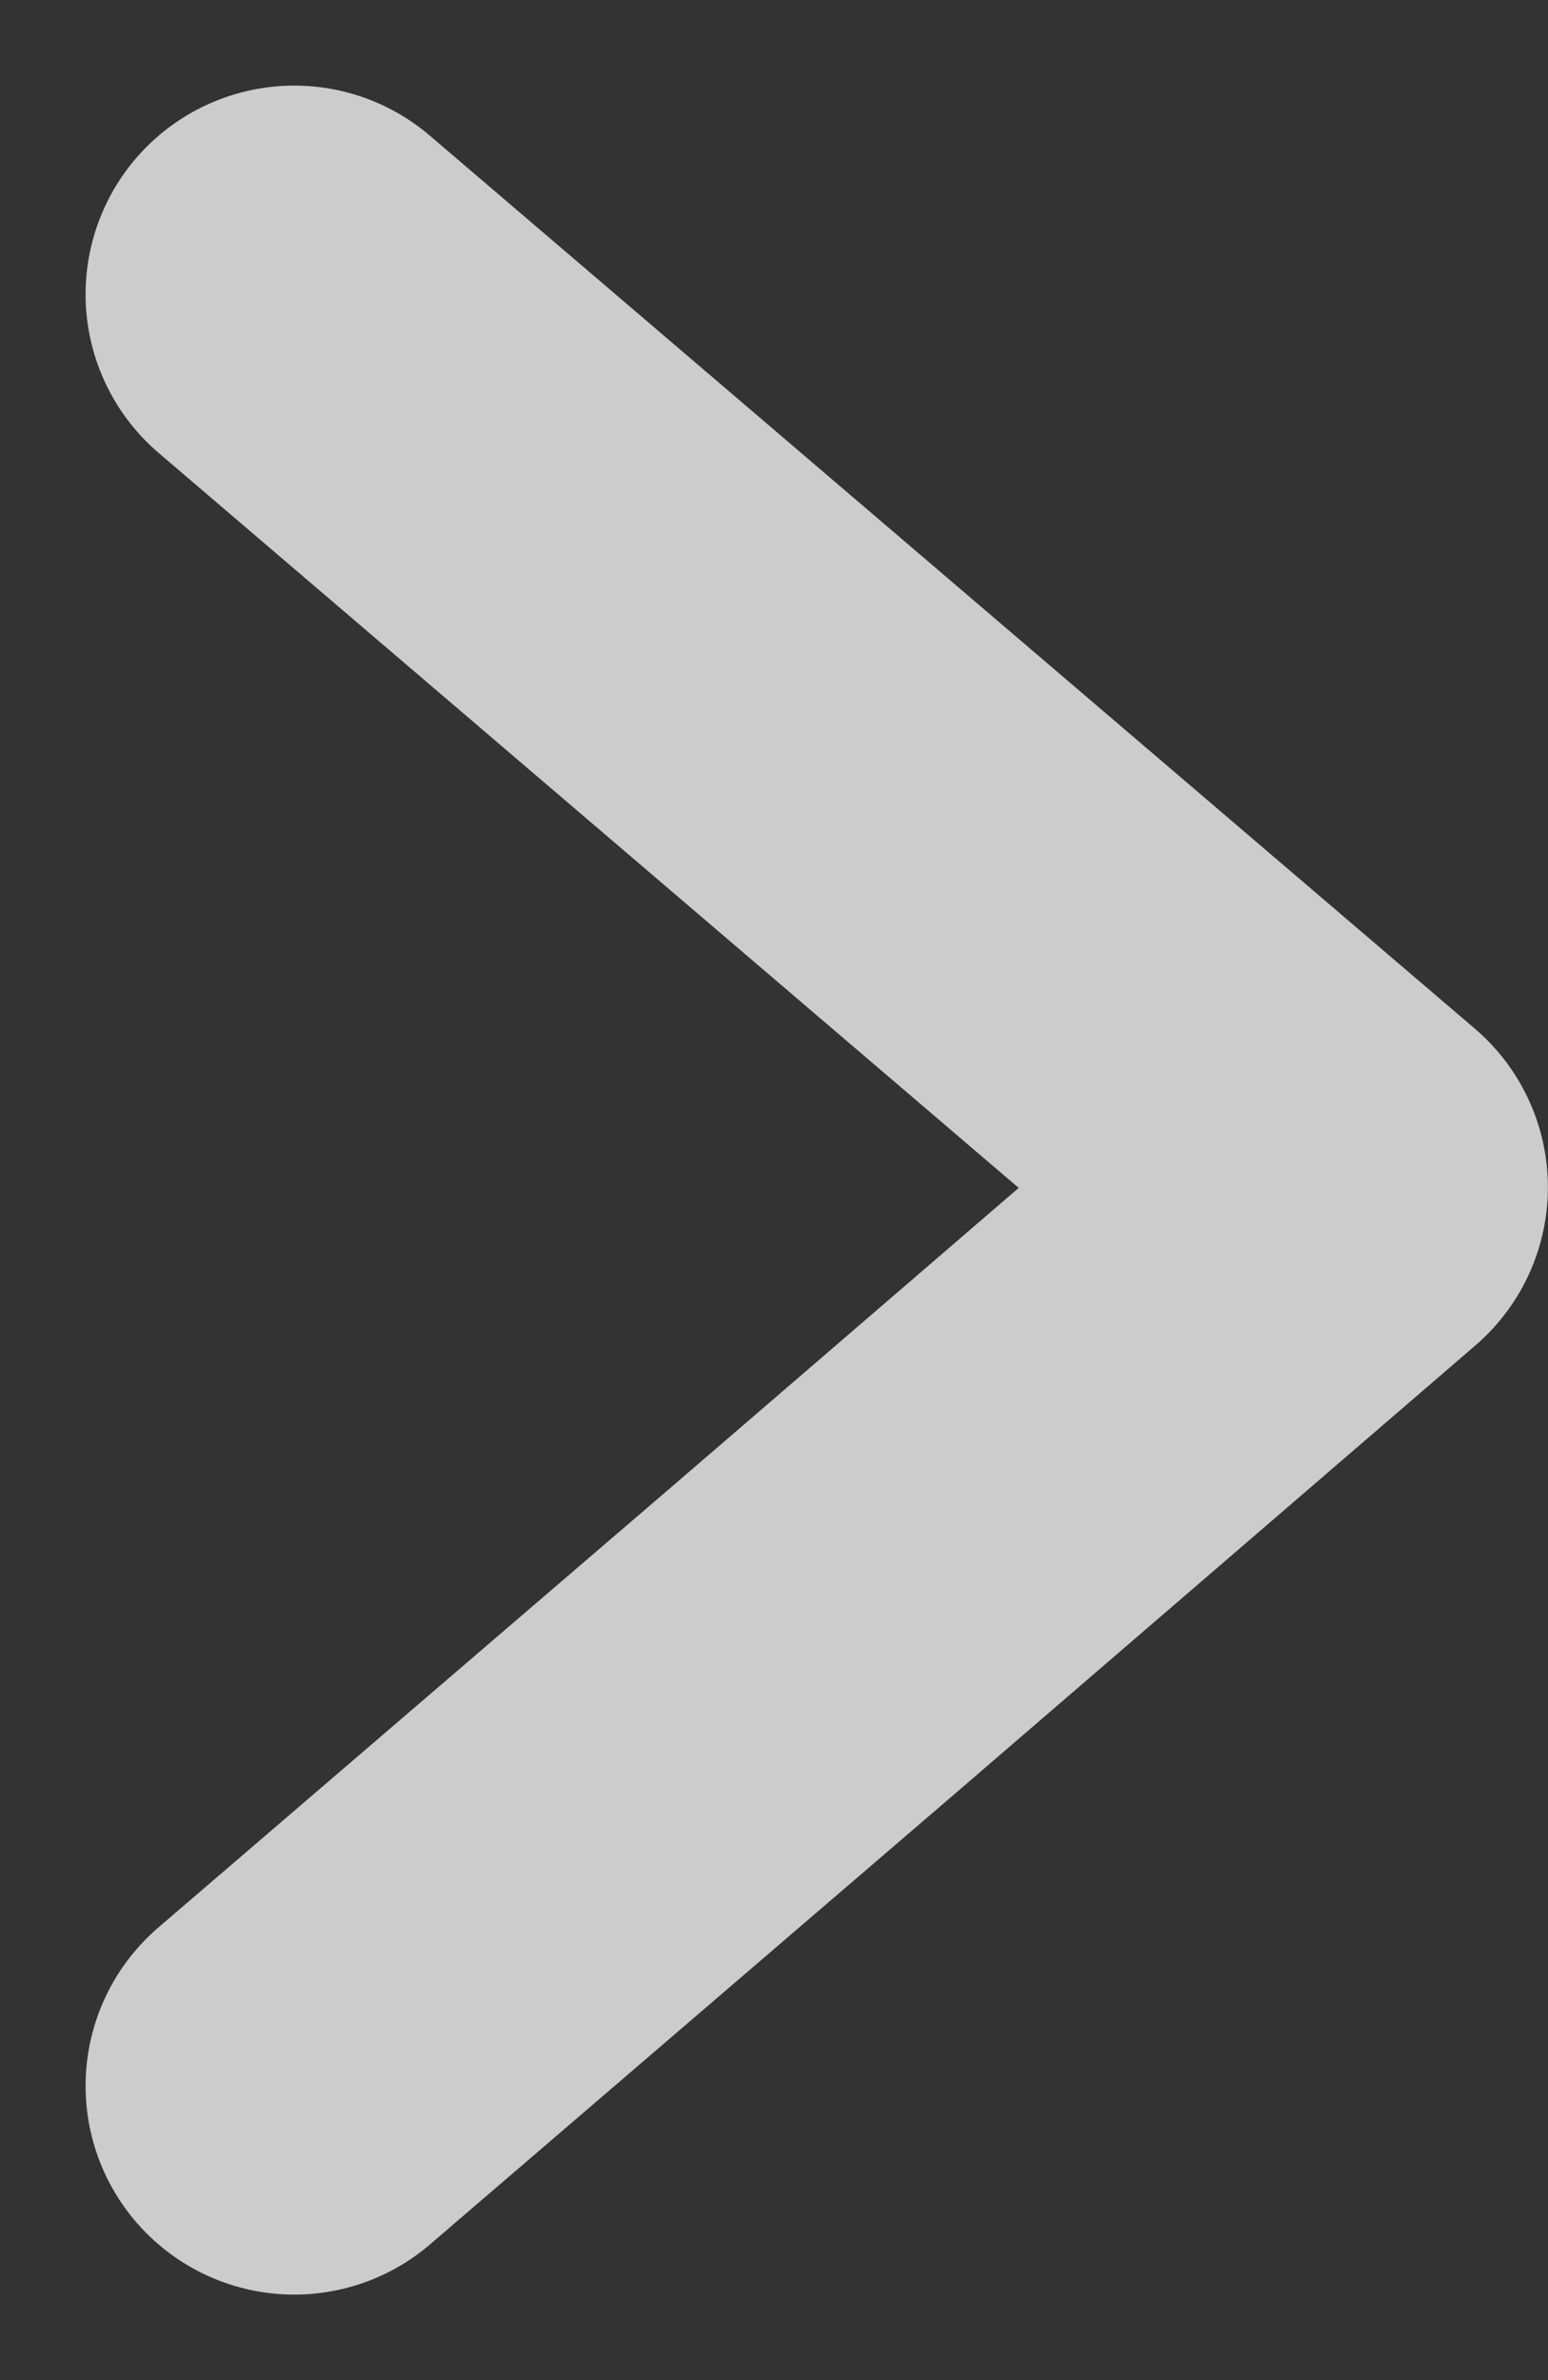<svg xmlns="http://www.w3.org/2000/svg" width="7.407" height="11.387" viewBox="0 0 7.407 11.387">
  <rect x="0" y="0" width="7.407" height="11.387" fill="#333333" stroke="none"/>
  <path id="Path_10" data-name="Path 10" stroke="#fff" d="M8.571,0,6.425-2.5,4.272-5,0,0" fill="none" transform="translate(1.408 1.408) rotate(90)" stroke-linecap="round" stroke-linejoin="round" stroke-miterlimit="10" stroke-width="1.997" opacity="0.75"/>
</svg>
